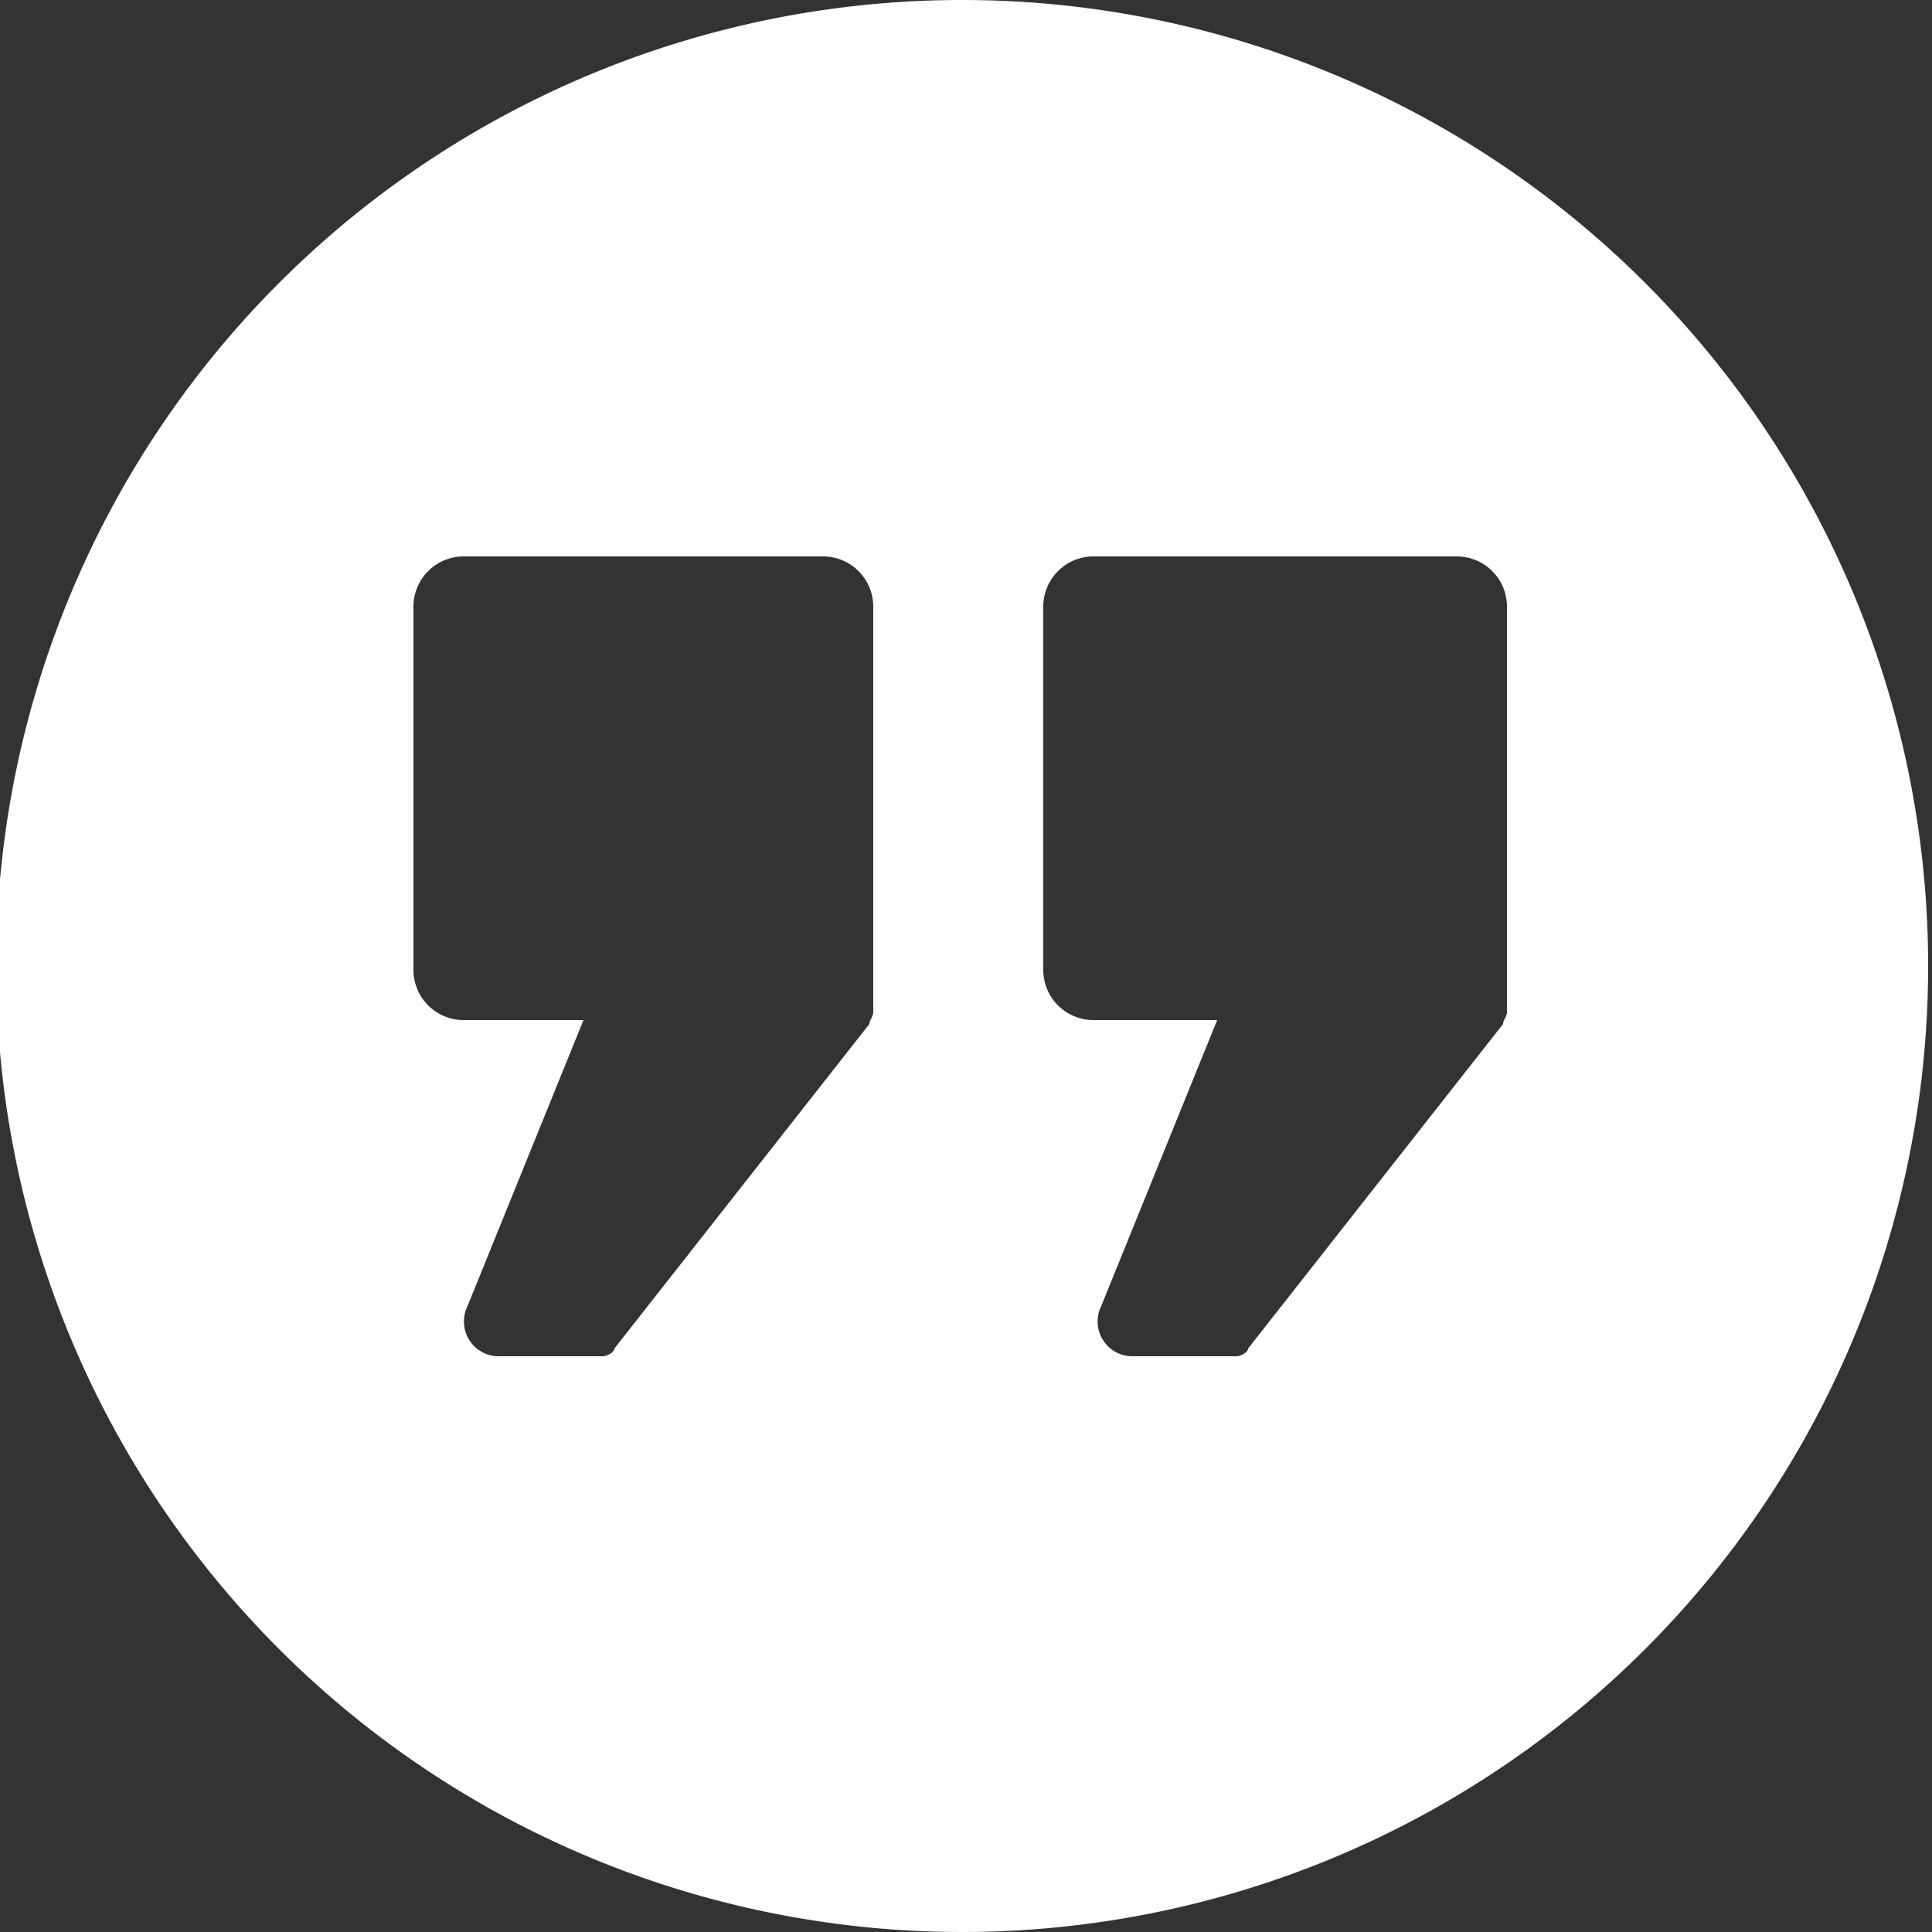 <svg data-name="Layer 1" xmlns="http://www.w3.org/2000/svg" viewBox="0 0 50 50"><rect x="0" y="0" width="50" height="50" fill="#333333" stroke="none"/><path d="M24.9 0a25 25 0 1 0 25 25 25 25 0 0 0-25-25zm-2.3 26.2c0 .1-.1.2-.1.3l-6.6 8.4c0 .1-.2.2-.3.2h-2.7a.9.9 0 0 1-.8-1.3l3-7.4H12a1.3 1.3 0 0 1-1.3-1.3v-9.4a1.3 1.3 0 0 1 1.3-1.3h9.3a1.3 1.3 0 0 1 1.3 1.3zm16.4 0c0 .1-.1.2-.1.3l-6.6 8.4c0 .1-.2.2-.3.2h-2.7a.9.9 0 0 1-.8-1.3l3-7.4h-3.2a1.3 1.3 0 0 1-1.3-1.3v-9.4a1.3 1.3 0 0 1 1.3-1.3h9.4a1.3 1.3 0 0 1 1.3 1.3z" fill="#fff"/></svg>